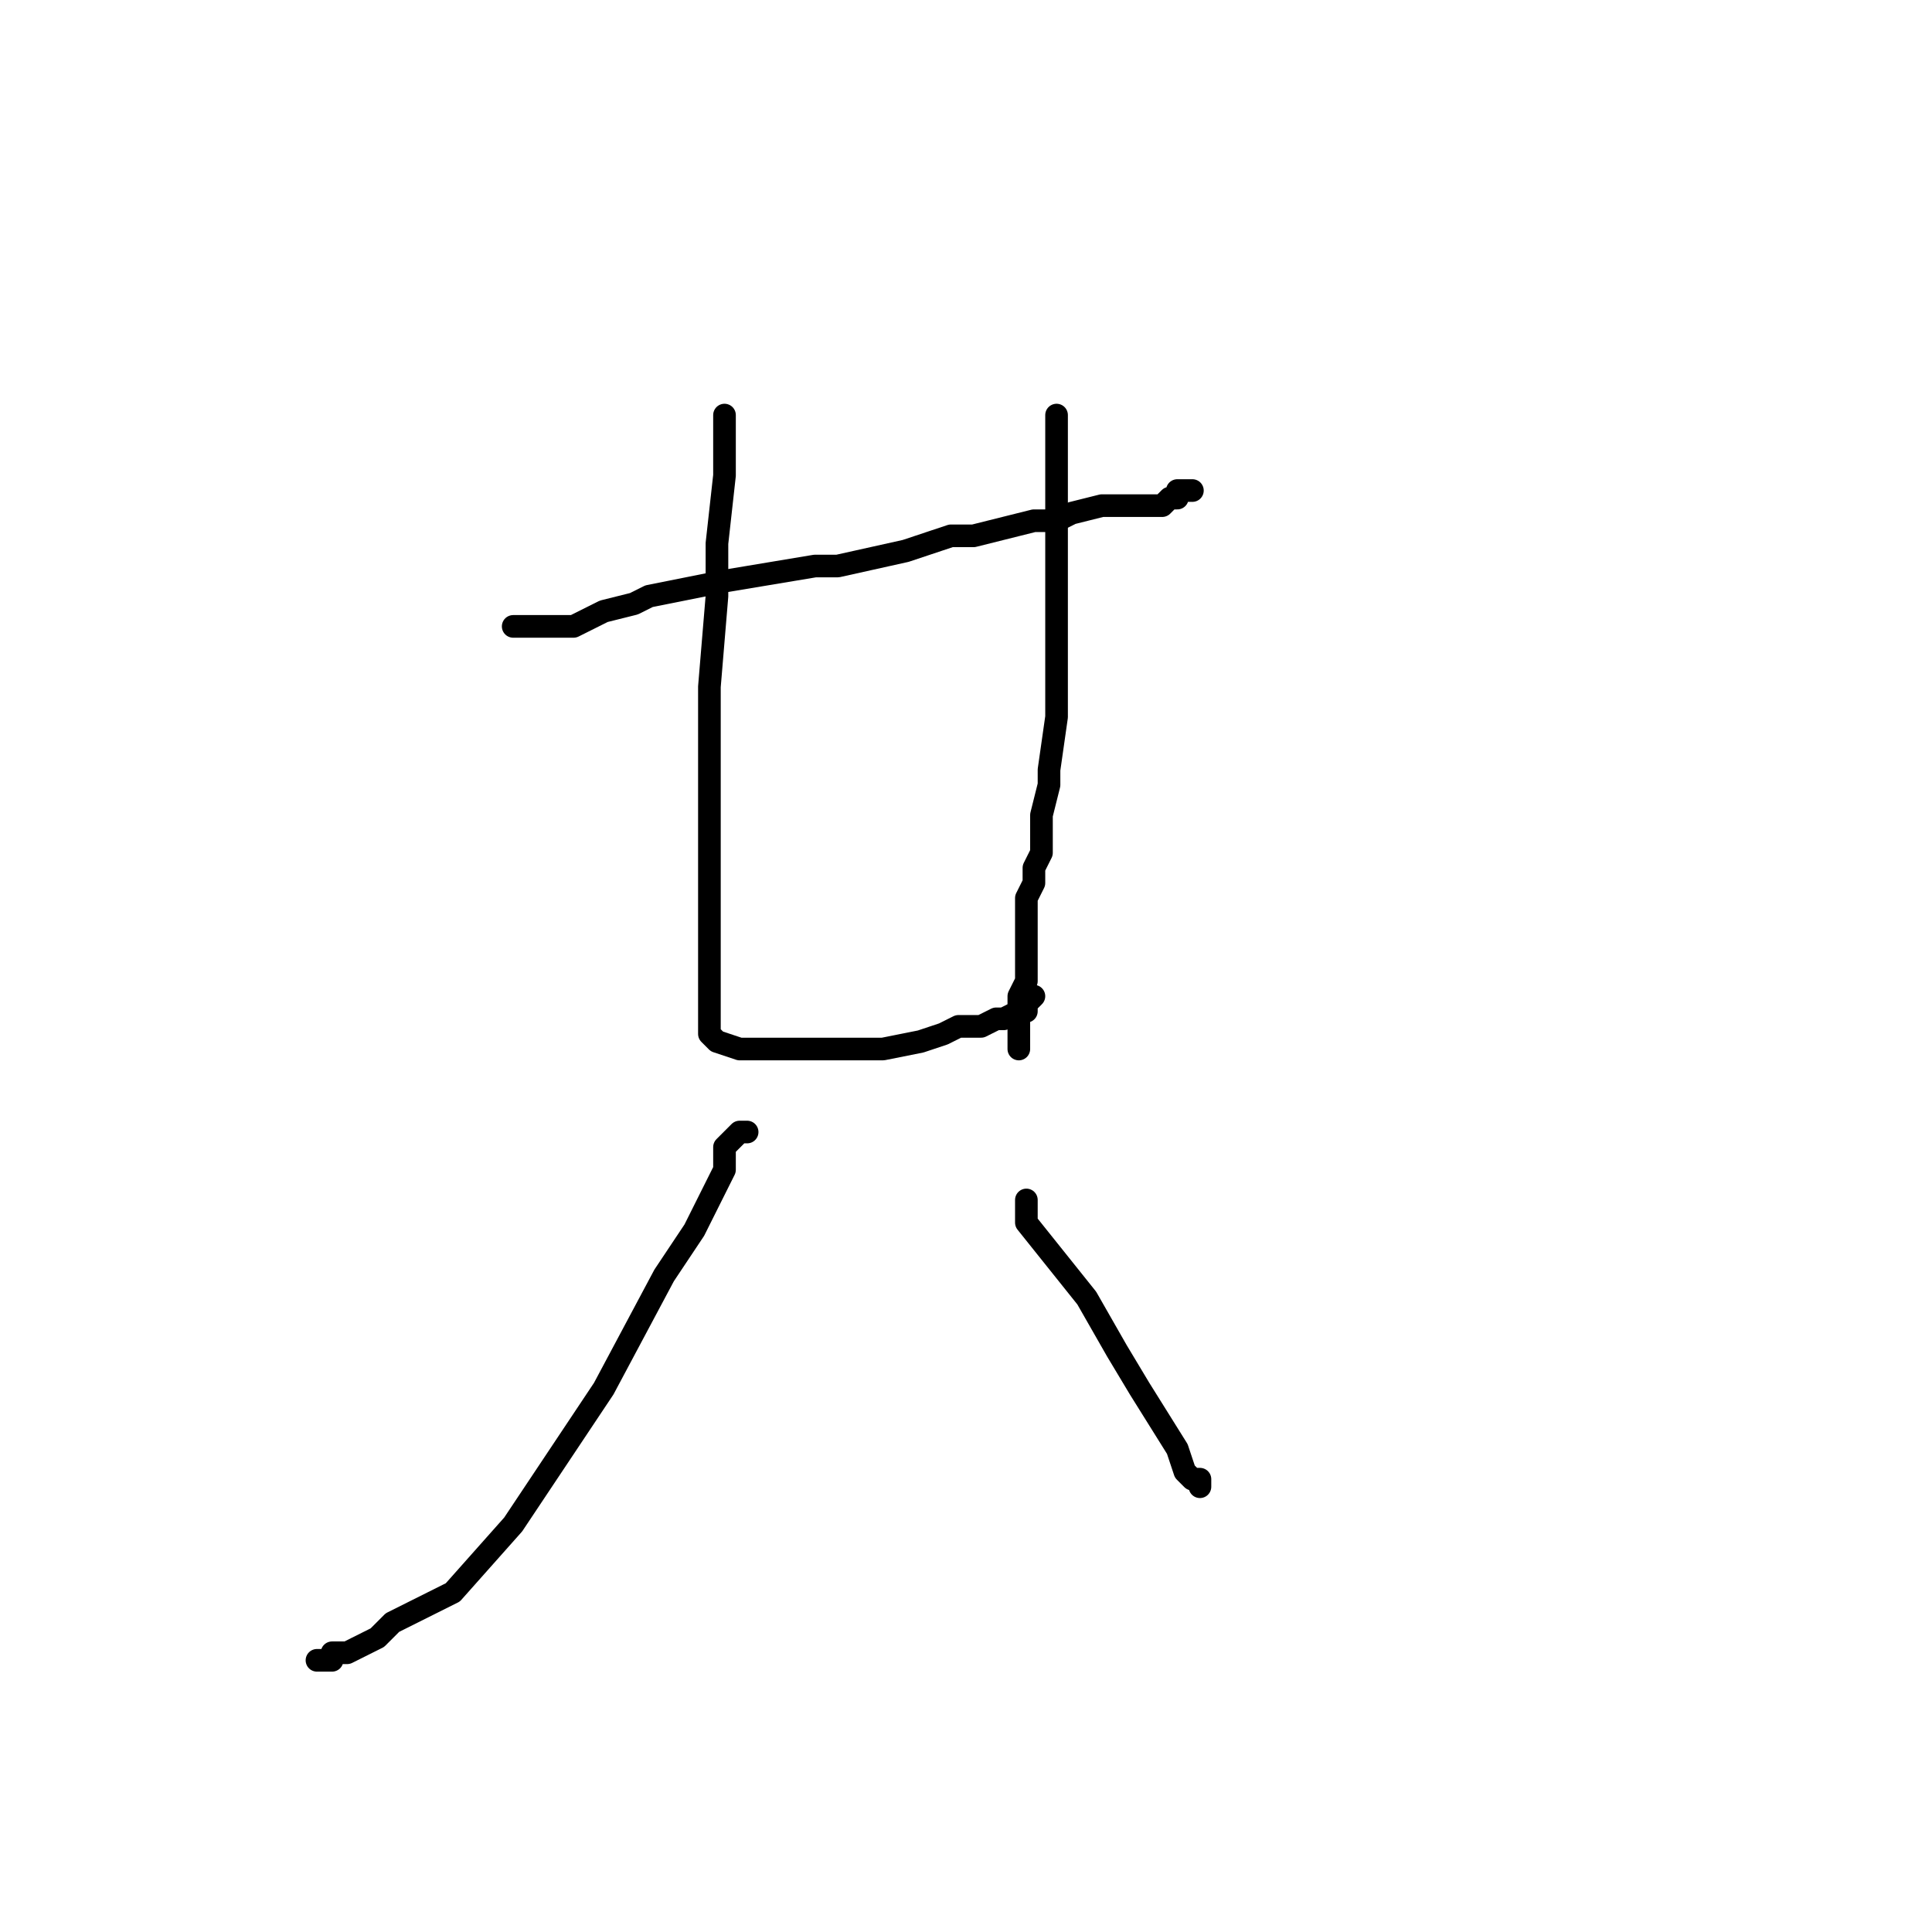 <?xml version="1.0" standalone="no"?>
    <svg width="256" height="256" xmlns="http://www.w3.org/2000/svg" version="1.1">
    <polyline stroke="black" stroke-width="3" stroke-linecap="round" fill="transparent" stroke-linejoin="round" points="68 83 69 83 70 83 72 83 75 83 76 83 80 81 84 80 86 79 96 77 108 75 111 75 120 73 126 71 129 71 133 70 137 69 140 69 142 68 146 67 147 67 149 67 151 67 152 67 152 67 153 67 154 67 155 66 156 66 156 65 156 65 157 65 158 65 158 65 " />
        <polyline stroke="black" stroke-width="3" stroke-linecap="round" fill="transparent" stroke-linejoin="round" points="96 55 96 57 96 60 96 63 95 72 95 79 94 91 94 102 94 111 94 115 94 121 94 125 94 127 94 130 94 131 94 132 94 133 94 134 94 135 94 135 94 136 94 137 95 138 98 139 100 139 103 139 107 139 109 139 114 139 117 139 122 138 125 137 127 136 128 136 130 136 132 135 133 135 135 134 136 134 136 134 136 133 137 132 137 132 " />
        <polyline stroke="black" stroke-width="3" stroke-linecap="round" fill="transparent" stroke-linejoin="round" points="140 55 140 59 140 66 140 73 140 79 140 91 140 95 139 102 139 104 138 108 138 111 138 113 137 115 137 117 136 119 136 122 136 123 136 123 136 124 136 125 136 130 135 132 135 137 135 138 135 139 135 139 135 139 " />
        <polyline stroke="black" stroke-width="3" stroke-linecap="round" fill="transparent" stroke-linejoin="round" points="99 150 98 150 97 151 96 152 96 155 92 163 88 169 80 184 72 196 68 202 60 211 52 215 50 217 46 219 44 219 44 220 43 220 42 220 42 220 " />
        <polyline stroke="black" stroke-width="3" stroke-linecap="round" fill="transparent" stroke-linejoin="round" points="136 159 136 162 144 172 148 179 151 184 156 192 157 195 158 196 159 196 159 197 159 197 " />
        </svg>